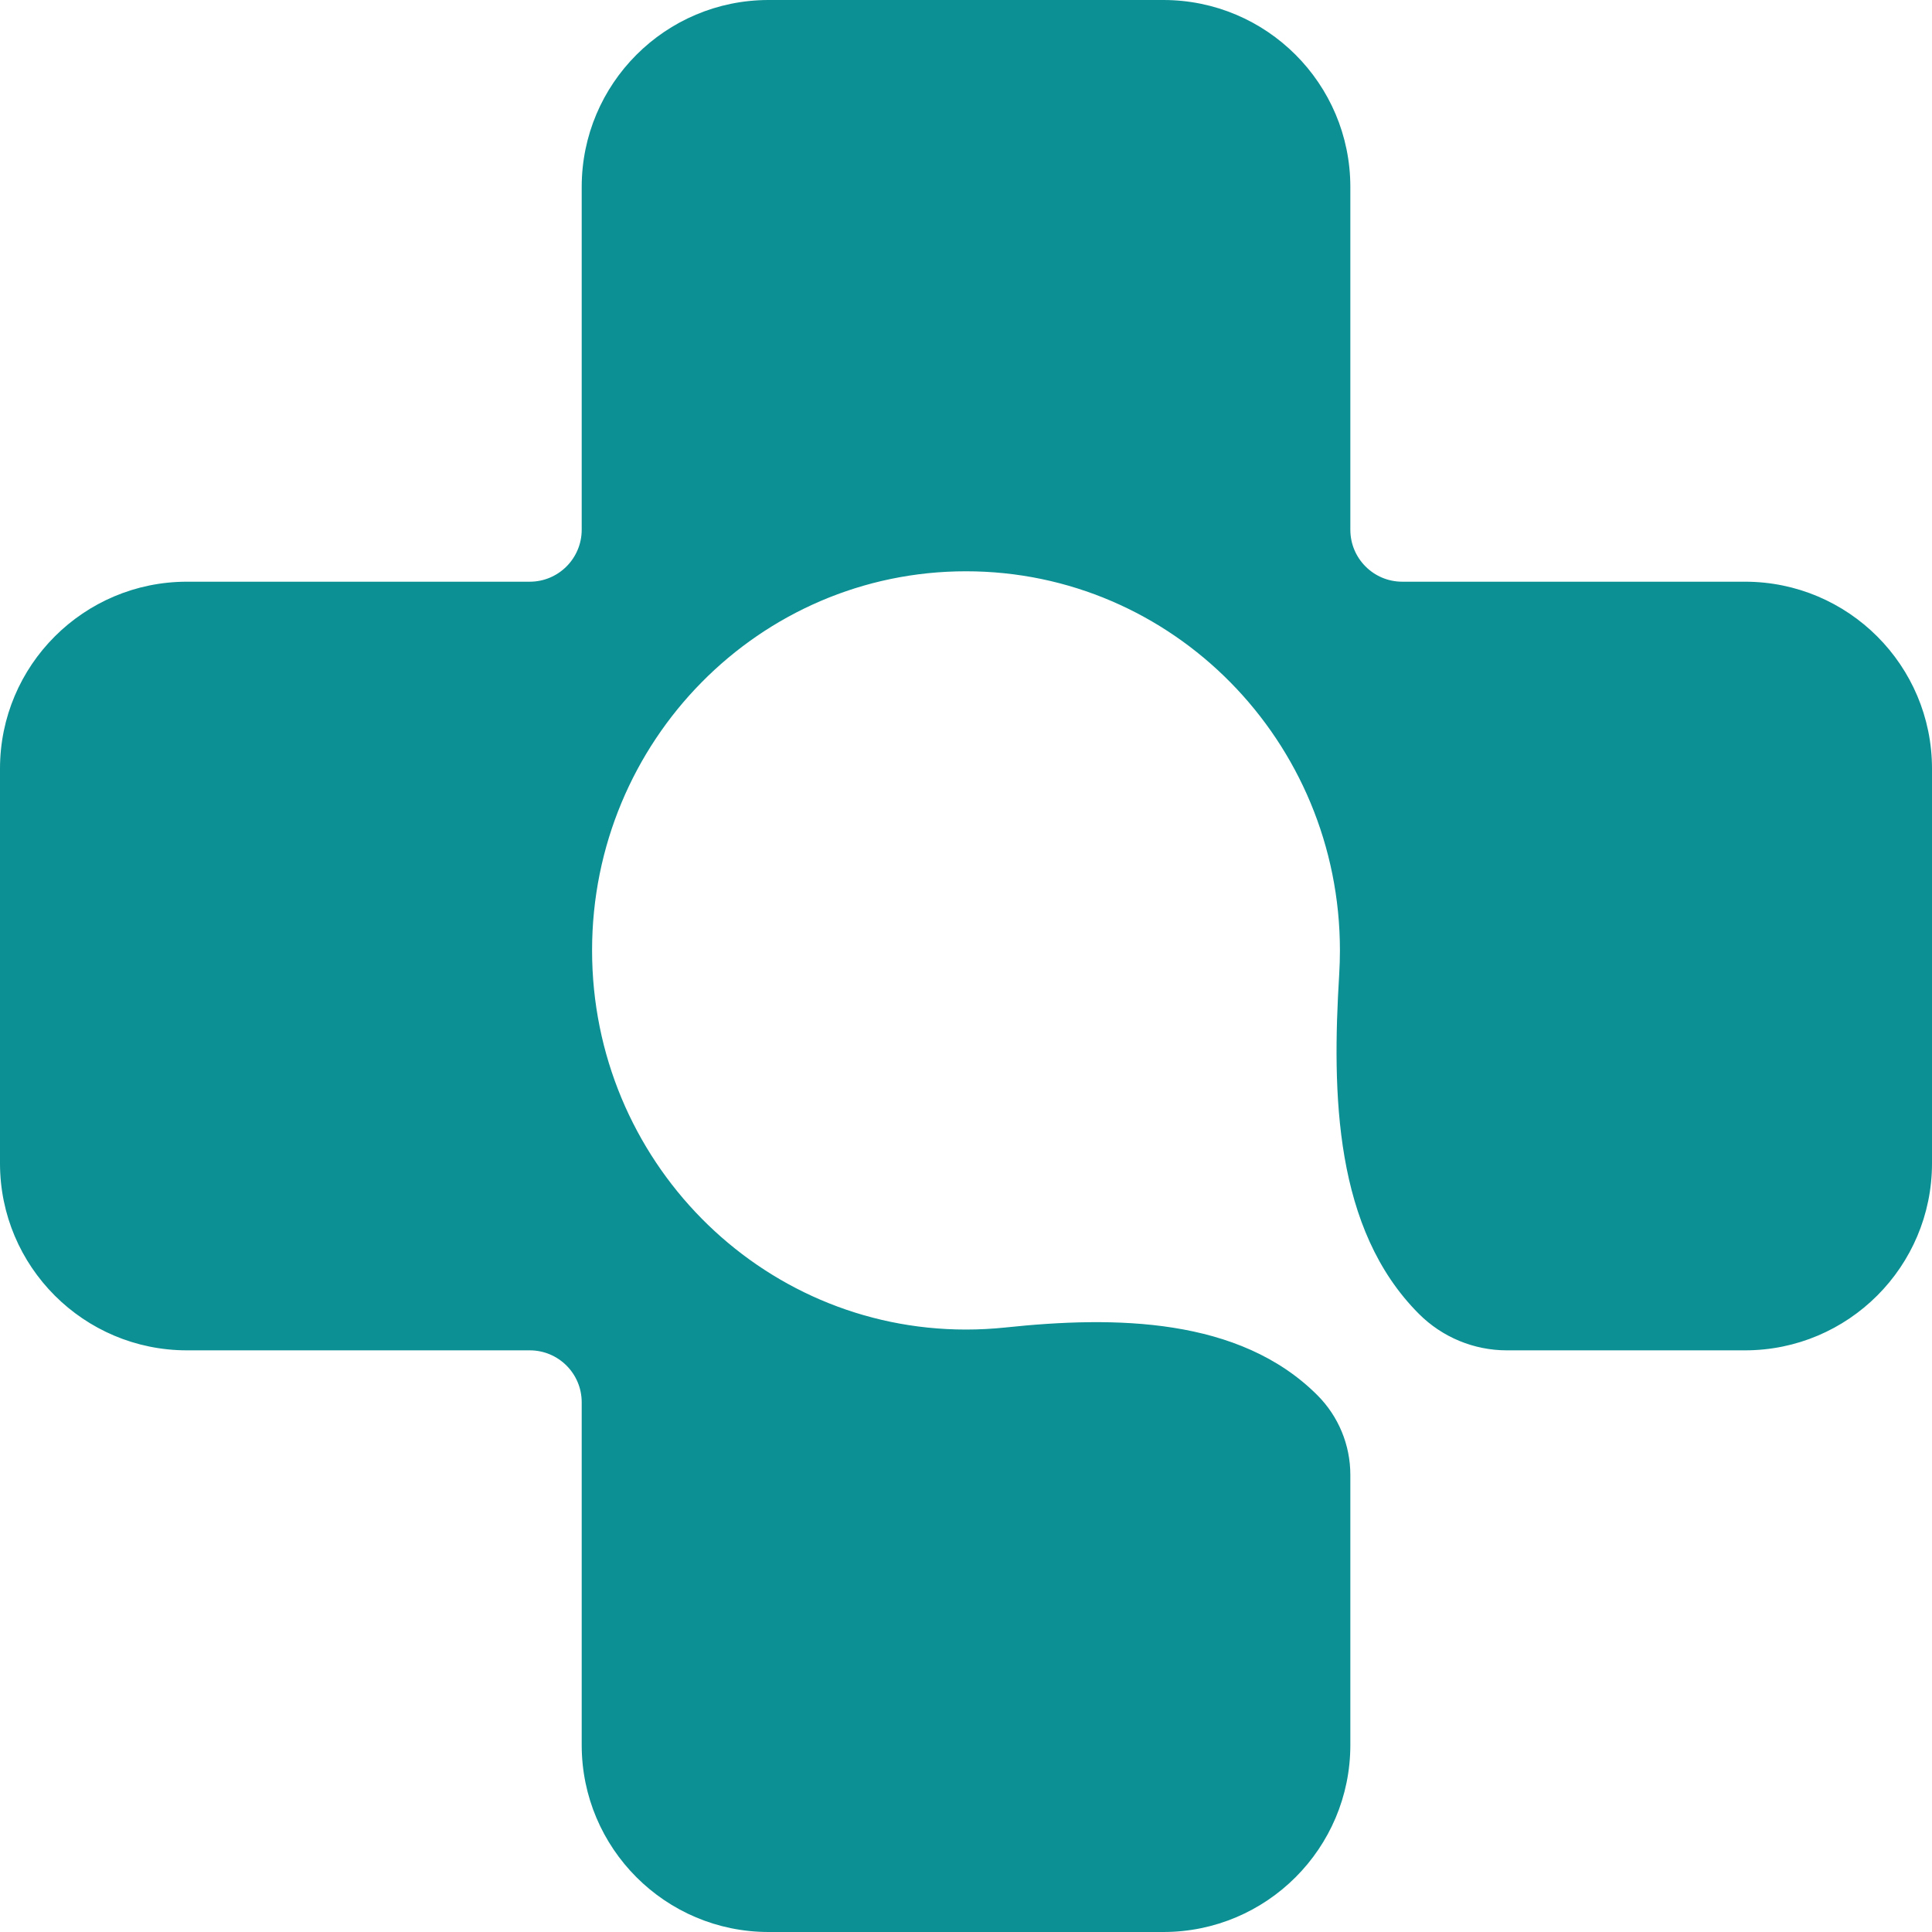 <svg width="46" height="46" viewBox="0 0 46 46" fill="none" xmlns="http://www.w3.org/2000/svg">
<path d="M13.85 4.452C13.85 1.993 15.843 0 18.301 0H27.699C30.157 0 32.151 1.993 32.151 4.452V12.613C32.151 13.296 32.704 13.85 33.387 13.85H41.548C44.007 13.85 46 15.843 46 18.301V27.699C46 30.157 44.007 32.151 41.548 32.151H35.877C35.092 32.151 34.34 31.839 33.785 31.284C31.766 29.265 31.712 26.046 31.886 23.195C31.897 23.008 31.903 22.819 31.903 22.629C31.903 17.644 27.917 13.602 23 13.602C18.083 13.602 14.097 17.644 14.097 22.629C14.097 27.614 18.083 31.656 23 31.656C23.316 31.656 23.629 31.639 23.937 31.607C26.549 31.33 29.508 31.361 31.366 33.219C31.868 33.721 32.151 34.403 32.151 35.114V41.548C32.151 44.007 30.157 46 27.699 46H18.301C15.843 46 13.85 44.007 13.85 41.548V33.387C13.85 32.704 13.296 32.151 12.613 32.151H4.452C1.993 32.151 0 30.157 0 27.699V18.301C0 15.843 1.993 13.85 4.452 13.85H12.613C13.296 13.85 13.85 13.296 13.85 12.613V4.452Z" fill="#0C9093"/>
</svg>
